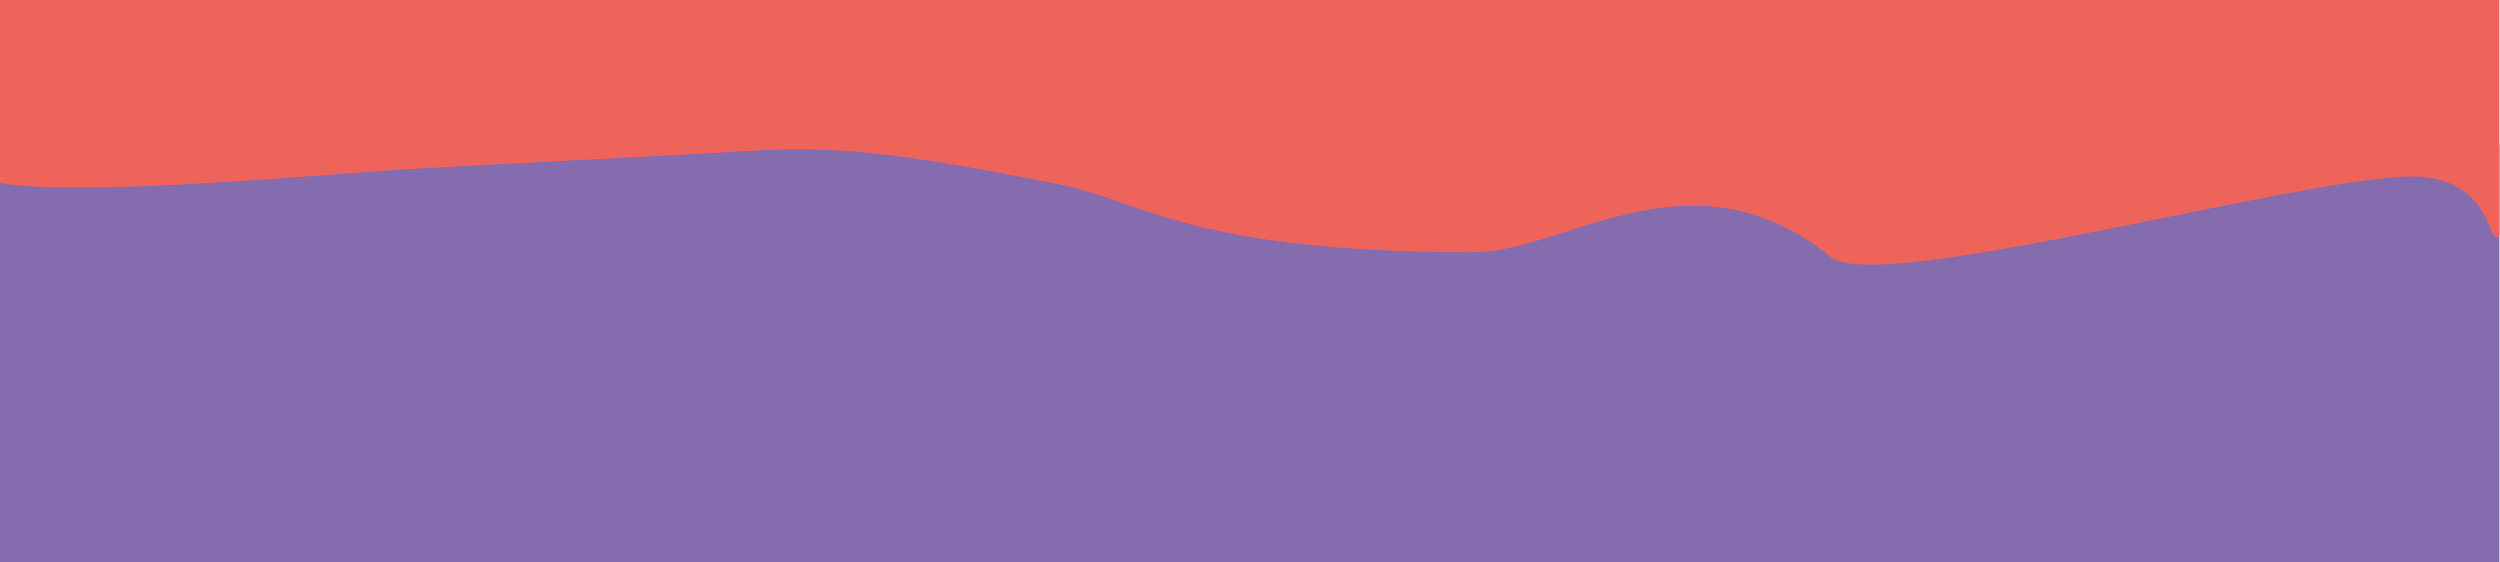 <?xml version="1.0" encoding="UTF-8" standalone="no"?>
<svg
   id="Layer_2"
   data-name="Layer 2"
   viewBox="0 0 630 141.659"
   version="1.1"
   sodipodi:docname="footerdevider.svg"
   width="630"
   height="141.659"
   inkscape:version="1.3.2 (091e20ef0f, 2023-11-25)"
   xmlns:inkscape="http://www.inkscape.org/namespaces/inkscape"
   xmlns:sodipodi="http://sodipodi.sourceforge.net/DTD/sodipodi-0.dtd"
   xmlns="http://www.w3.org/2000/svg"
   xmlns:svg="http://www.w3.org/2000/svg">
  <sodipodi:namedview
     id="namedview14"
     pagecolor="#ffffff"
     bordercolor="#000000"
     borderopacity="0.25"
     inkscape:showpageshadow="2"
     inkscape:pageopacity="0.0"
     inkscape:pagecheckerboard="0"
     inkscape:deskcolor="#d1d1d1"
     inkscape:zoom="1.2937502"
     inkscape:cx="542.99509"
     inkscape:cy="-24.734296"
     inkscape:window-width="938"
     inkscape:window-height="1006"
     inkscape:window-x="965"
     inkscape:window-y="57"
     inkscape:window-maximized="1"
     inkscape:current-layer="g9"
     showgrid="false" />
  <defs
     id="defs1">
    <style
       id="style1">
      .cls-1 {
        fill: #f69c33;
      }

      .cls-1, .cls-2, .cls-3, .cls-4 {
        stroke-width: 0px;
      }

      .cls-2 {
        fill: #ee645a;
      }

      .cls-3 {
        fill: #846cae;
      }

      .cls-4 {
        fill: #178baa;
      }
    </style>
  </defs>
  <g
     id="g9"
     transform="matrix(1.058,0,0,0.792,-0.002,-282.127)">
    <path
       d="m 12.619,411.28 c 1.646,0.16 3.34,0.38 5.109,0.715 -0.013,-0.003 -0.027,-0.007 -0.041,-0.01 -1.754,-0.332 -3.435,-0.547 -5.068,-0.705 z"
       style="fill:#178baa;stroke-width:1.092"
       id="path3" />
    <rect
       style="fill:#846cae;fill-opacity:1;stroke-width:0.942"
       id="rect2"
       width="595.317"
       height="133.022"
       x="0.002"
       y="402.13"
       rx="2.794"
       ry="5.1814528e-05" />
    <path
       d="m 0.002,355.176 v 46.954 6.054 2.953 3.291 C 19.742,419.051 78.283,411.472 100.281,409.8 c 22.002,-1.672 59.005,-4.012 80.007,-5.684 21.001,-1.672 39.355,2.04 71.958,10.758 19.94,5.332 31.467,21.615 98.618,21.615 22.257,0 51.846,-34.359 85.289,1.567 11.727,12.598 120.392,-28.834 141.393,-25.491 16.705,2.659 14.805,22.61 17.773,18.631 v -13.708 -3.063 -12.296 -46.954 c 0,-1.1e-4 -3.426,0 -7.681,0 H 7.684 c -4.256,0 -7.681,-1.1e-4 -7.681,0 z"
       style="fill:#ee645a;stroke-width:0.967"
       id="path1" />
  </g>
</svg>
